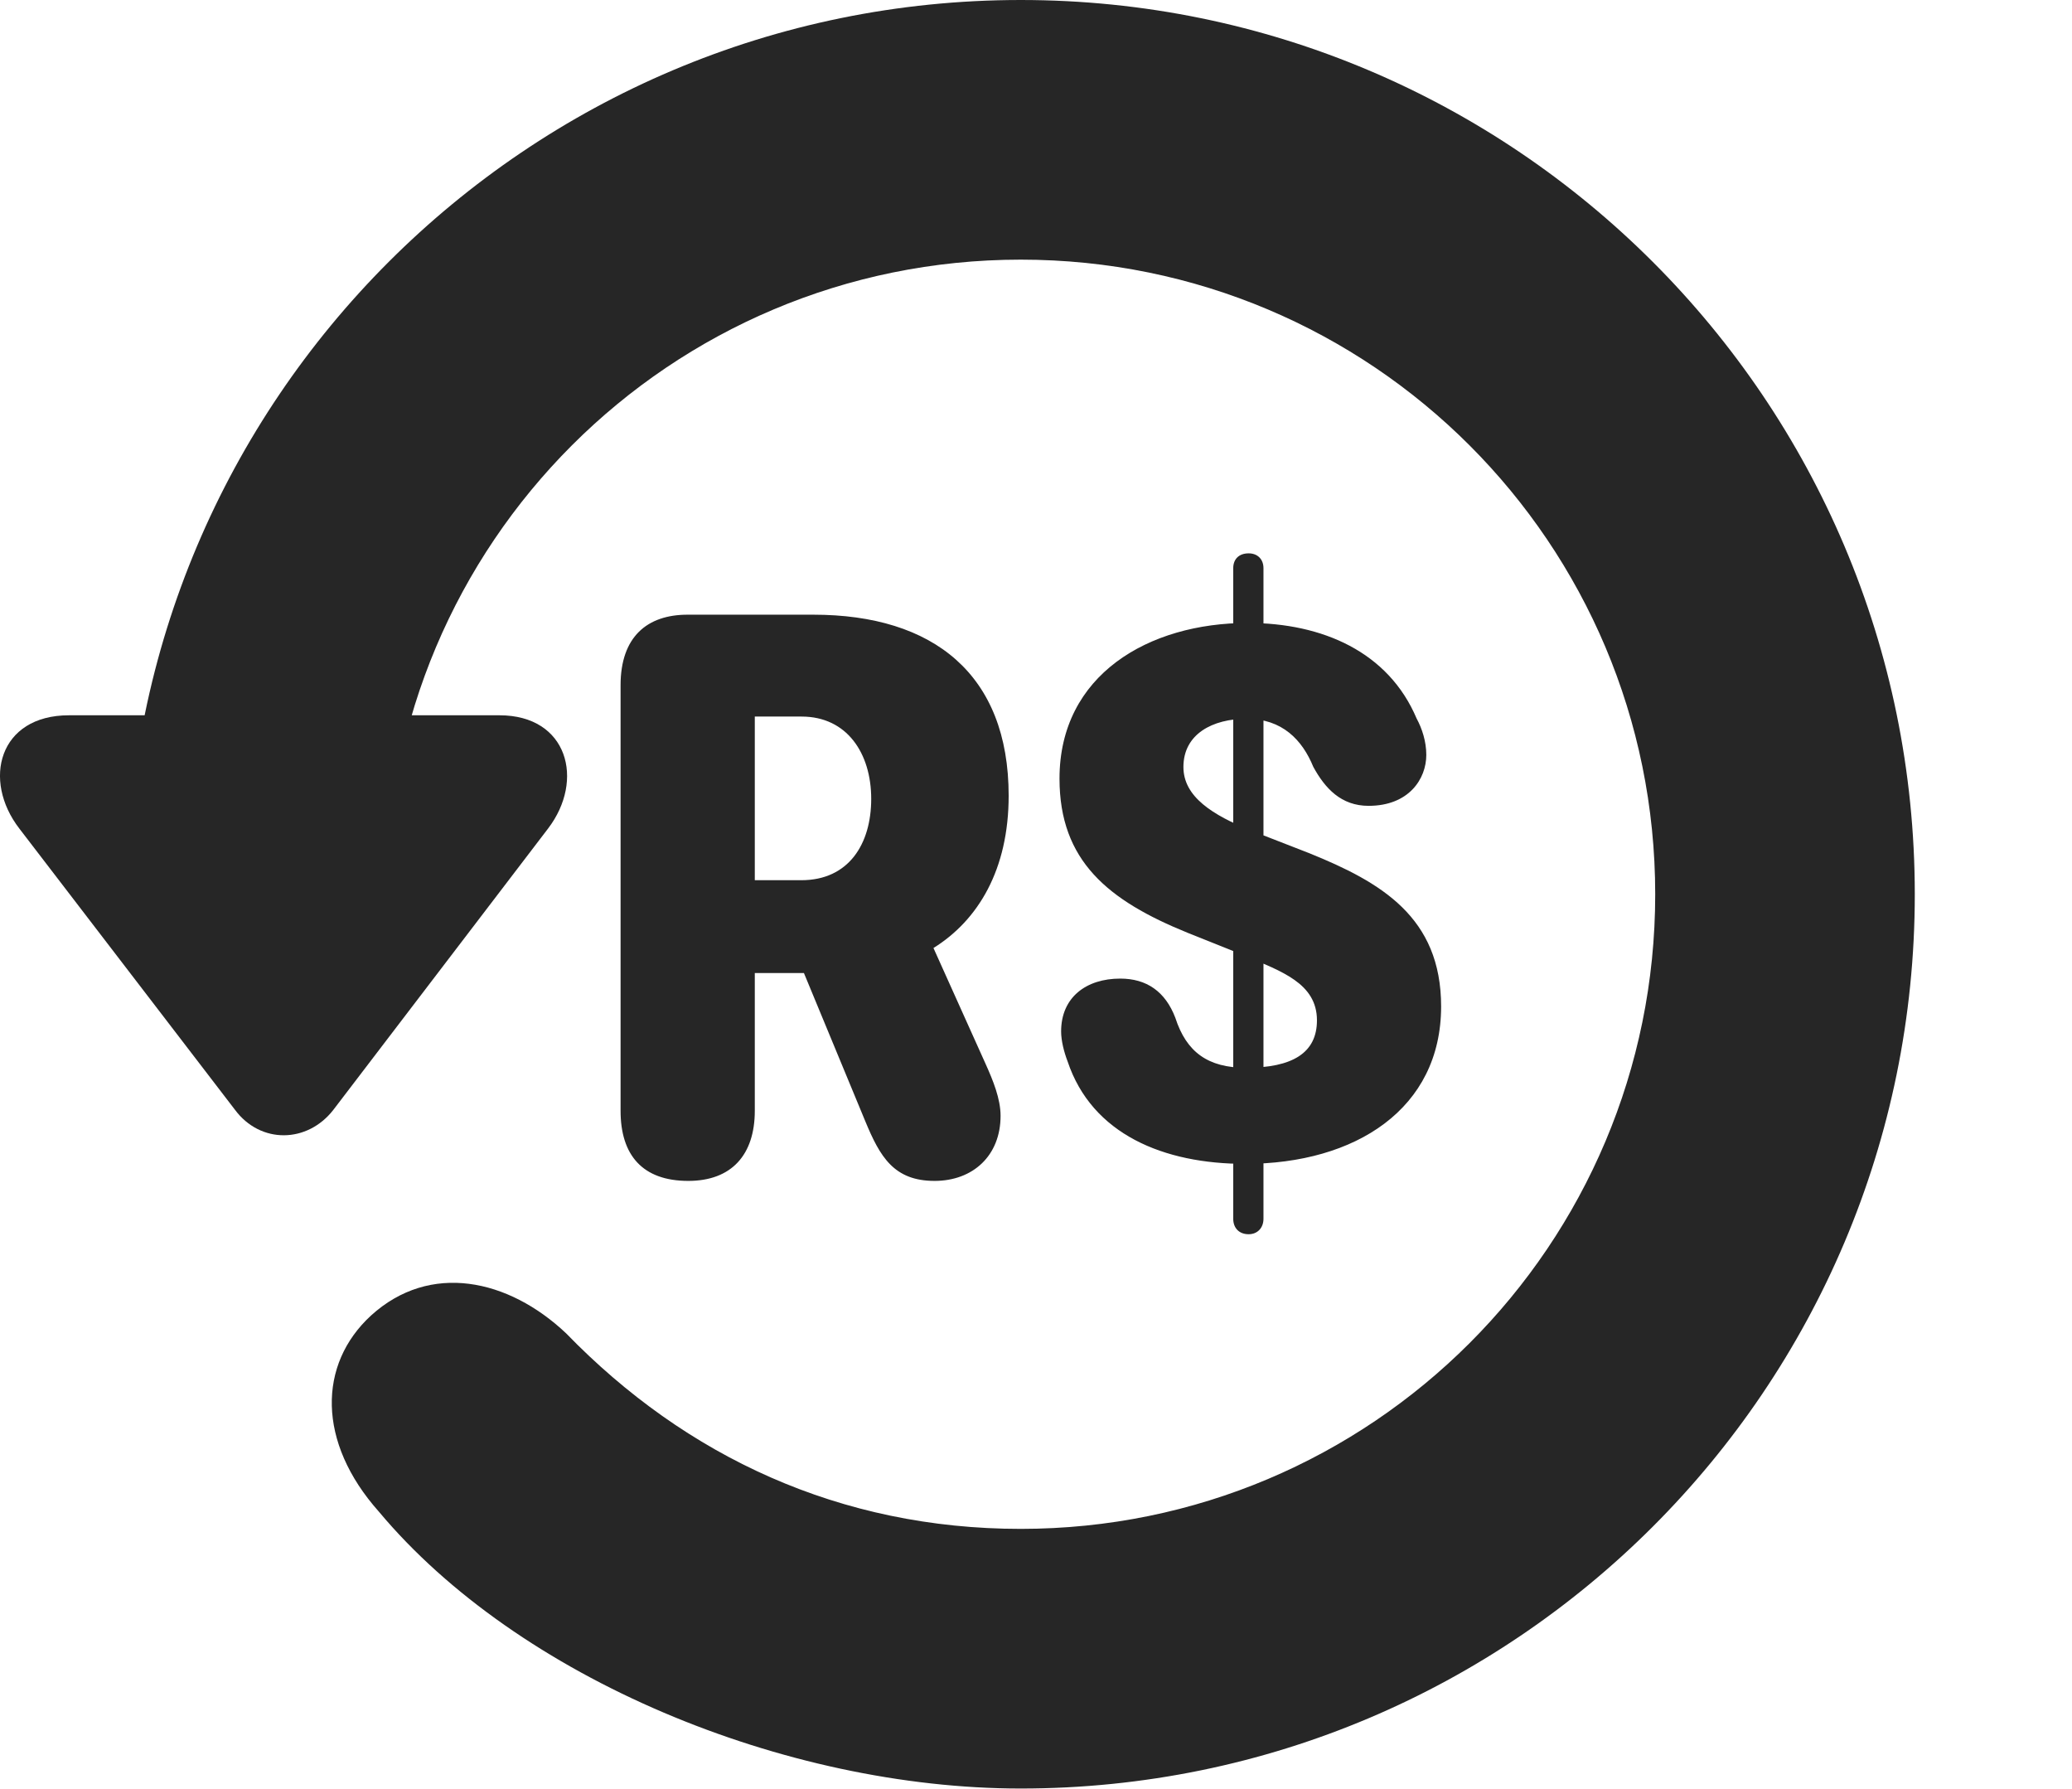 <?xml version="1.0" encoding="UTF-8"?>
<!--Generator: Apple Native CoreSVG 326-->
<!DOCTYPE svg PUBLIC "-//W3C//DTD SVG 1.1//EN" "http://www.w3.org/Graphics/SVG/1.1/DTD/svg11.dtd">
<svg version="1.1" xmlns="http://www.w3.org/2000/svg" xmlns:xlink="http://www.w3.org/1999/xlink"
       viewBox="0 0 24.33 21.006">
       <g>
              <rect height="21.006" opacity="0" width="24.33" x="0" y="0" />
              <path d="M11.986 20.996C17.782 20.996 22.484 16.295 22.484 10.498C22.484 4.702 17.782 0 11.986 0C6.189 0 1.488 4.702 1.488 10.498L4.535 10.498C4.535 6.378 7.866 3.048 11.986 3.048C16.105 3.048 19.436 6.378 19.436 10.498C19.436 14.618 16.105 17.948 11.986 17.948C9.869 17.948 8.055 17.103 6.647 15.652C5.971 15.013 5.05 14.812 4.356 15.444C3.734 16.016 3.721 16.929 4.449 17.746C6.084 19.701 9.215 20.996 11.986 20.996ZM0.809 8.397C-0.014 8.397-0.212 9.159 0.228 9.728L2.759 13.028C3.059 13.432 3.61 13.422 3.915 13.028L6.436 9.726C6.869 9.159 6.668 8.397 5.865 8.397Z"
                     fill="currentColor" fill-opacity="0.85" />
              <path d="M8.082 13.863C8.591 13.863 8.863 13.556 8.863 13.04L8.863 11.423L9.44 11.423L10.161 13.164C10.333 13.579 10.496 13.863 10.974 13.863C11.423 13.863 11.749 13.568 11.749 13.099C11.749 12.9 11.661 12.684 11.573 12.489L10.961 11.129C11.485 10.803 11.844 10.21 11.844 9.341C11.844 7.919 10.963 7.216 9.55 7.216L8.073 7.216C7.597 7.216 7.287 7.478 7.287 8.044L7.287 13.04C7.287 13.559 7.543 13.863 8.082 13.863ZM8.863 10.333L8.863 8.412L9.413 8.412C9.944 8.412 10.23 8.842 10.23 9.378C10.23 9.909 9.965 10.333 9.41 10.333ZM14.62 13.663C15.919 13.663 16.922 13.015 16.922 11.815C16.922 10.765 16.214 10.356 15.374 10.016L14.693 9.751C14.237 9.568 13.896 9.353 13.896 9.004C13.896 8.616 14.24 8.438 14.637 8.438C15.056 8.438 15.291 8.685 15.421 9.002C15.559 9.255 15.748 9.46 16.07 9.46C16.545 9.46 16.748 9.142 16.748 8.862C16.748 8.704 16.698 8.552 16.634 8.434C16.303 7.653 15.529 7.313 14.652 7.313C13.485 7.313 12.441 7.924 12.441 9.14C12.441 10.107 13.012 10.572 13.947 10.951L14.635 11.226C15.037 11.402 15.464 11.54 15.464 11.978C15.464 12.36 15.177 12.535 14.63 12.535C14.184 12.535 13.931 12.351 13.801 11.948C13.683 11.639 13.463 11.488 13.154 11.488C12.754 11.488 12.46 11.708 12.46 12.108C12.46 12.218 12.494 12.35 12.536 12.46C12.822 13.316 13.665 13.663 14.62 13.663ZM14.662 14.489C14.766 14.489 14.836 14.414 14.836 14.308L14.836 6.67C14.836 6.564 14.766 6.496 14.662 6.496C14.548 6.496 14.481 6.564 14.481 6.67L14.481 14.308C14.481 14.414 14.548 14.489 14.662 14.489Z"
                     fill="currentColor" fill-opacity="0.85" />
       </g>
</svg>
